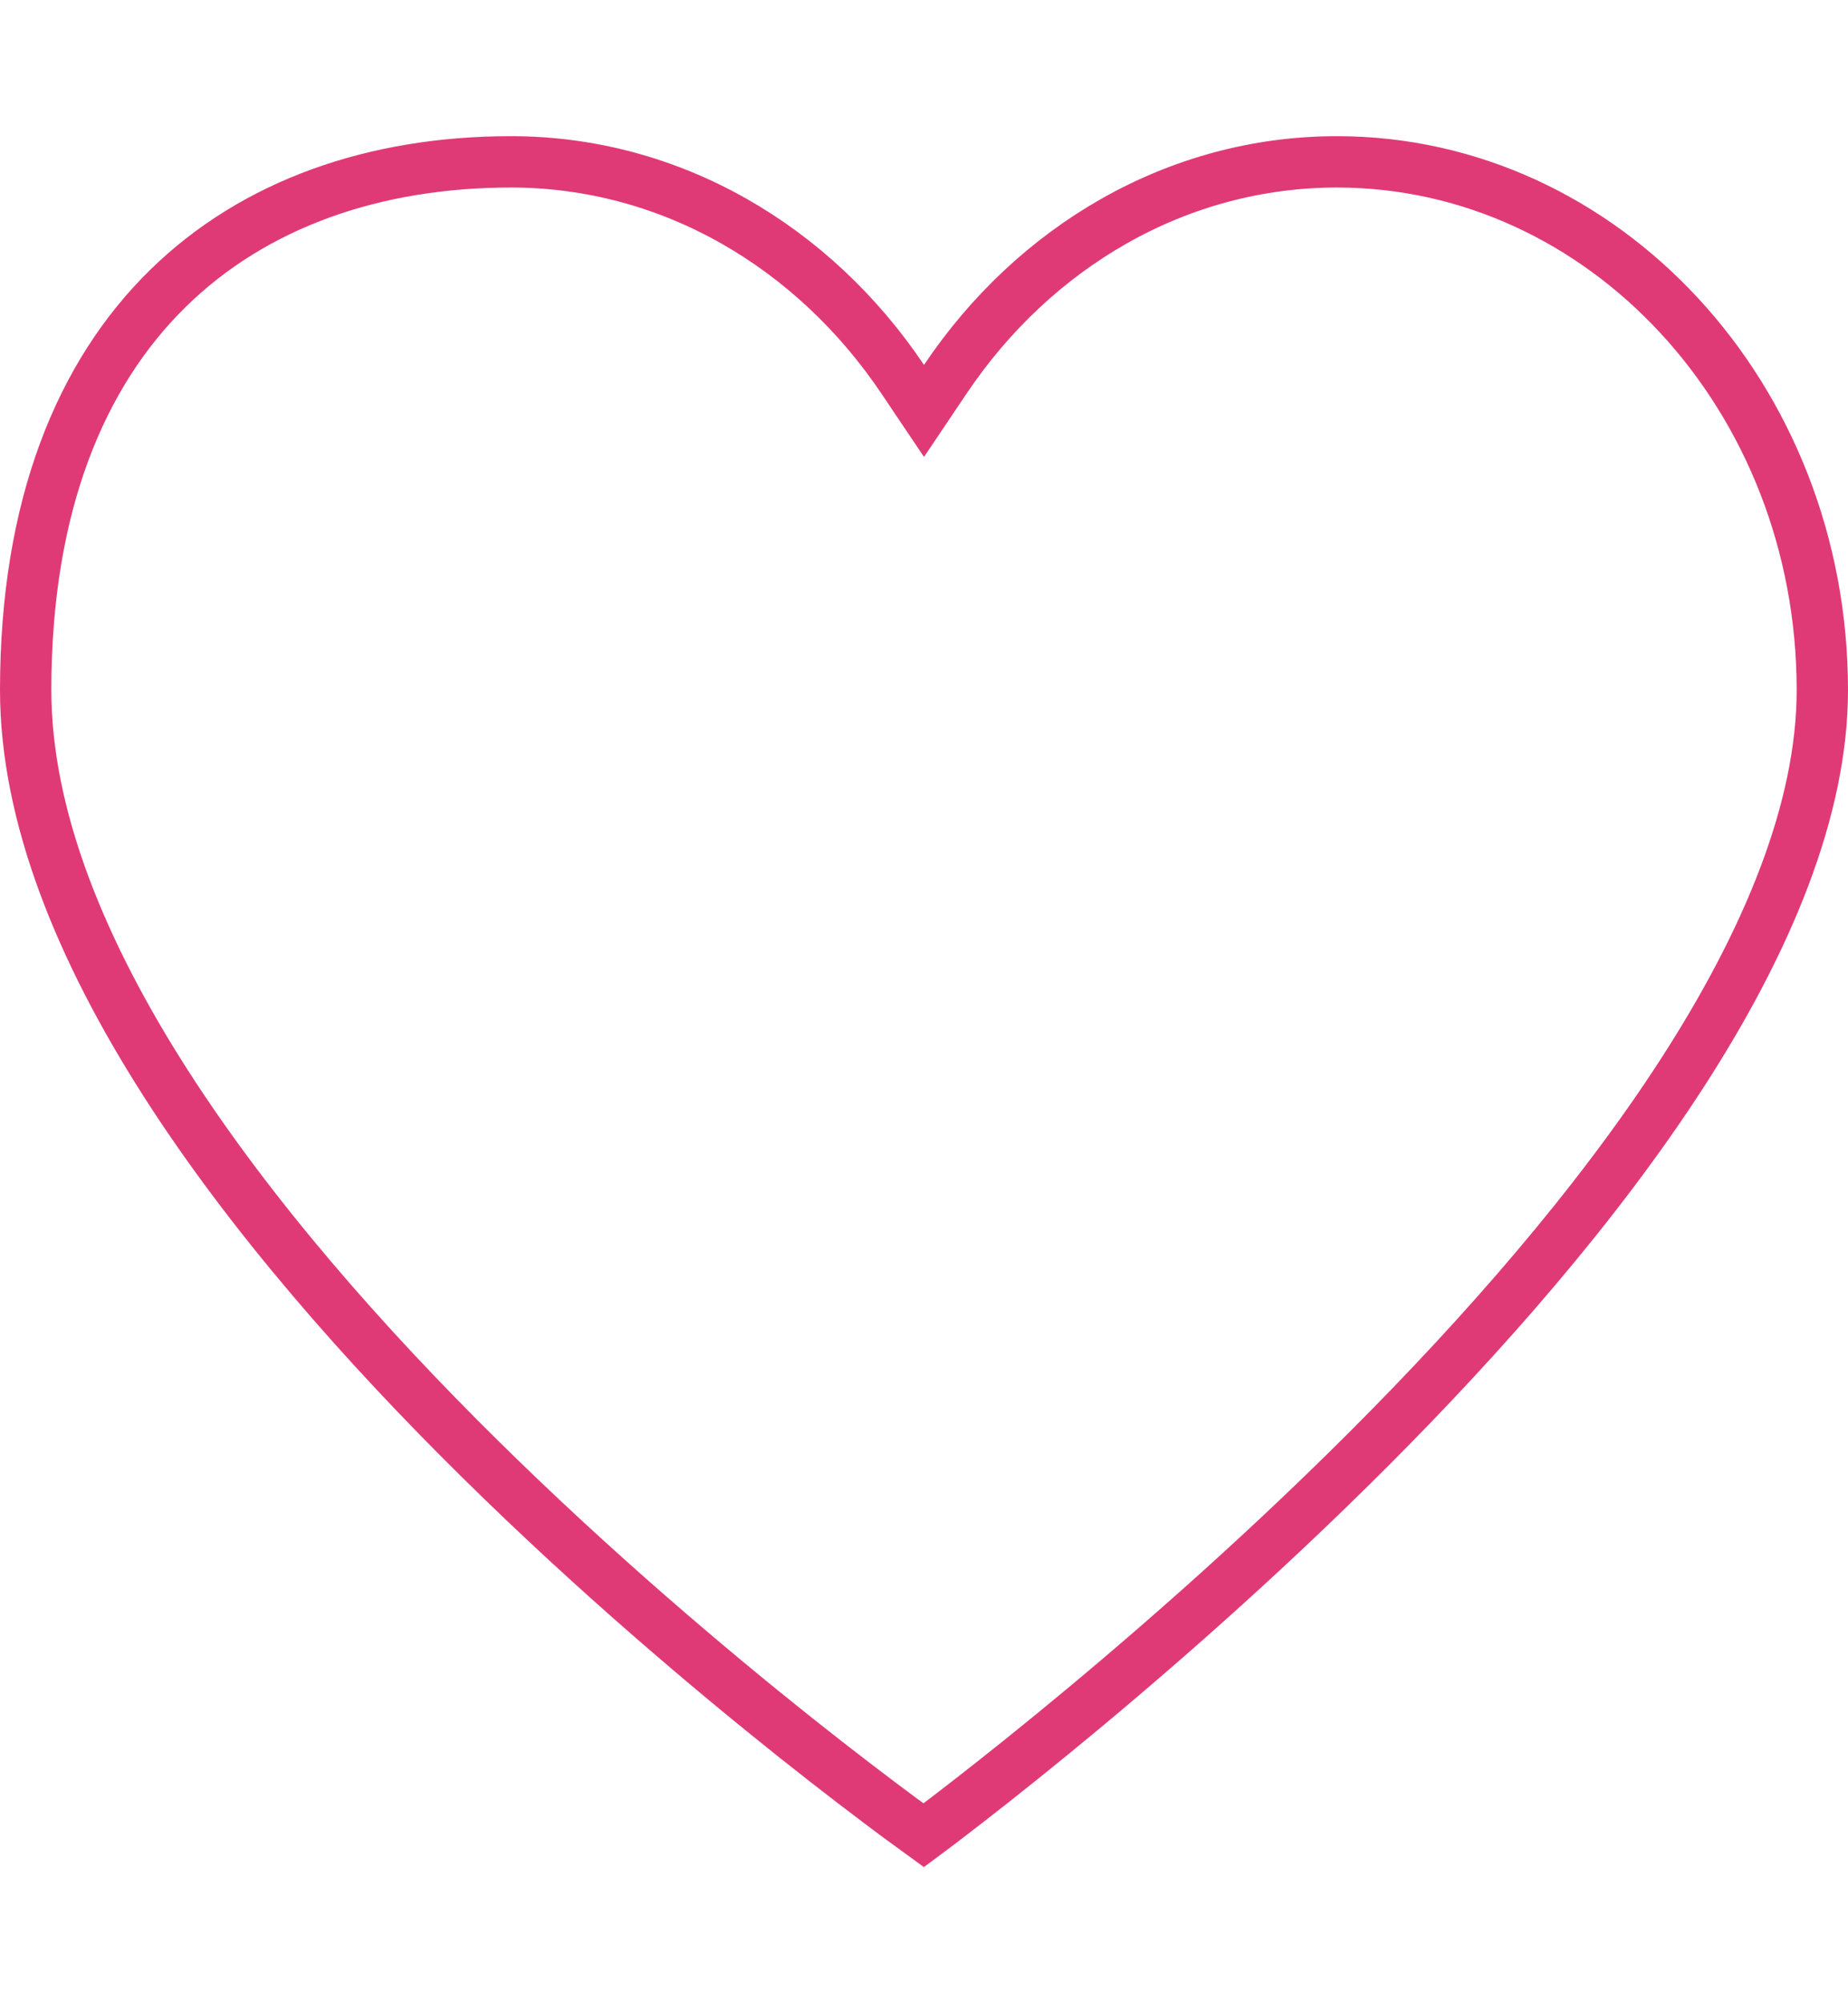 <svg width="36" height="39" viewBox="0 0 36 39" fill="none" xmlns="http://www.w3.org/2000/svg">
<path d="M17.585 7.383L18 8L18.415 7.383C20.143 4.811 22.921 3.151 26.045 3.151C31.23 3.151 35.5 7.718 35.5 13.435C35.5 15.753 34.435 18.317 32.768 20.896C31.107 23.464 28.883 25.993 26.646 28.229C24.411 30.463 22.175 32.393 20.496 33.765C19.657 34.451 18.958 34.997 18.469 35.371C18.277 35.518 18.117 35.639 17.994 35.73C17.872 35.642 17.714 35.526 17.524 35.386C17.036 35.024 16.337 34.495 15.498 33.828C13.82 32.492 11.585 30.607 9.351 28.403C7.115 26.198 4.893 23.685 3.233 21.096C1.569 18.5 0.5 15.875 0.5 13.434C0.5 9.83 1.581 7.274 3.266 5.62C4.954 3.962 7.306 3.151 9.954 3.151C13.079 3.151 15.856 4.811 17.585 7.383Z" stroke="#E03A76"/>
</svg>
